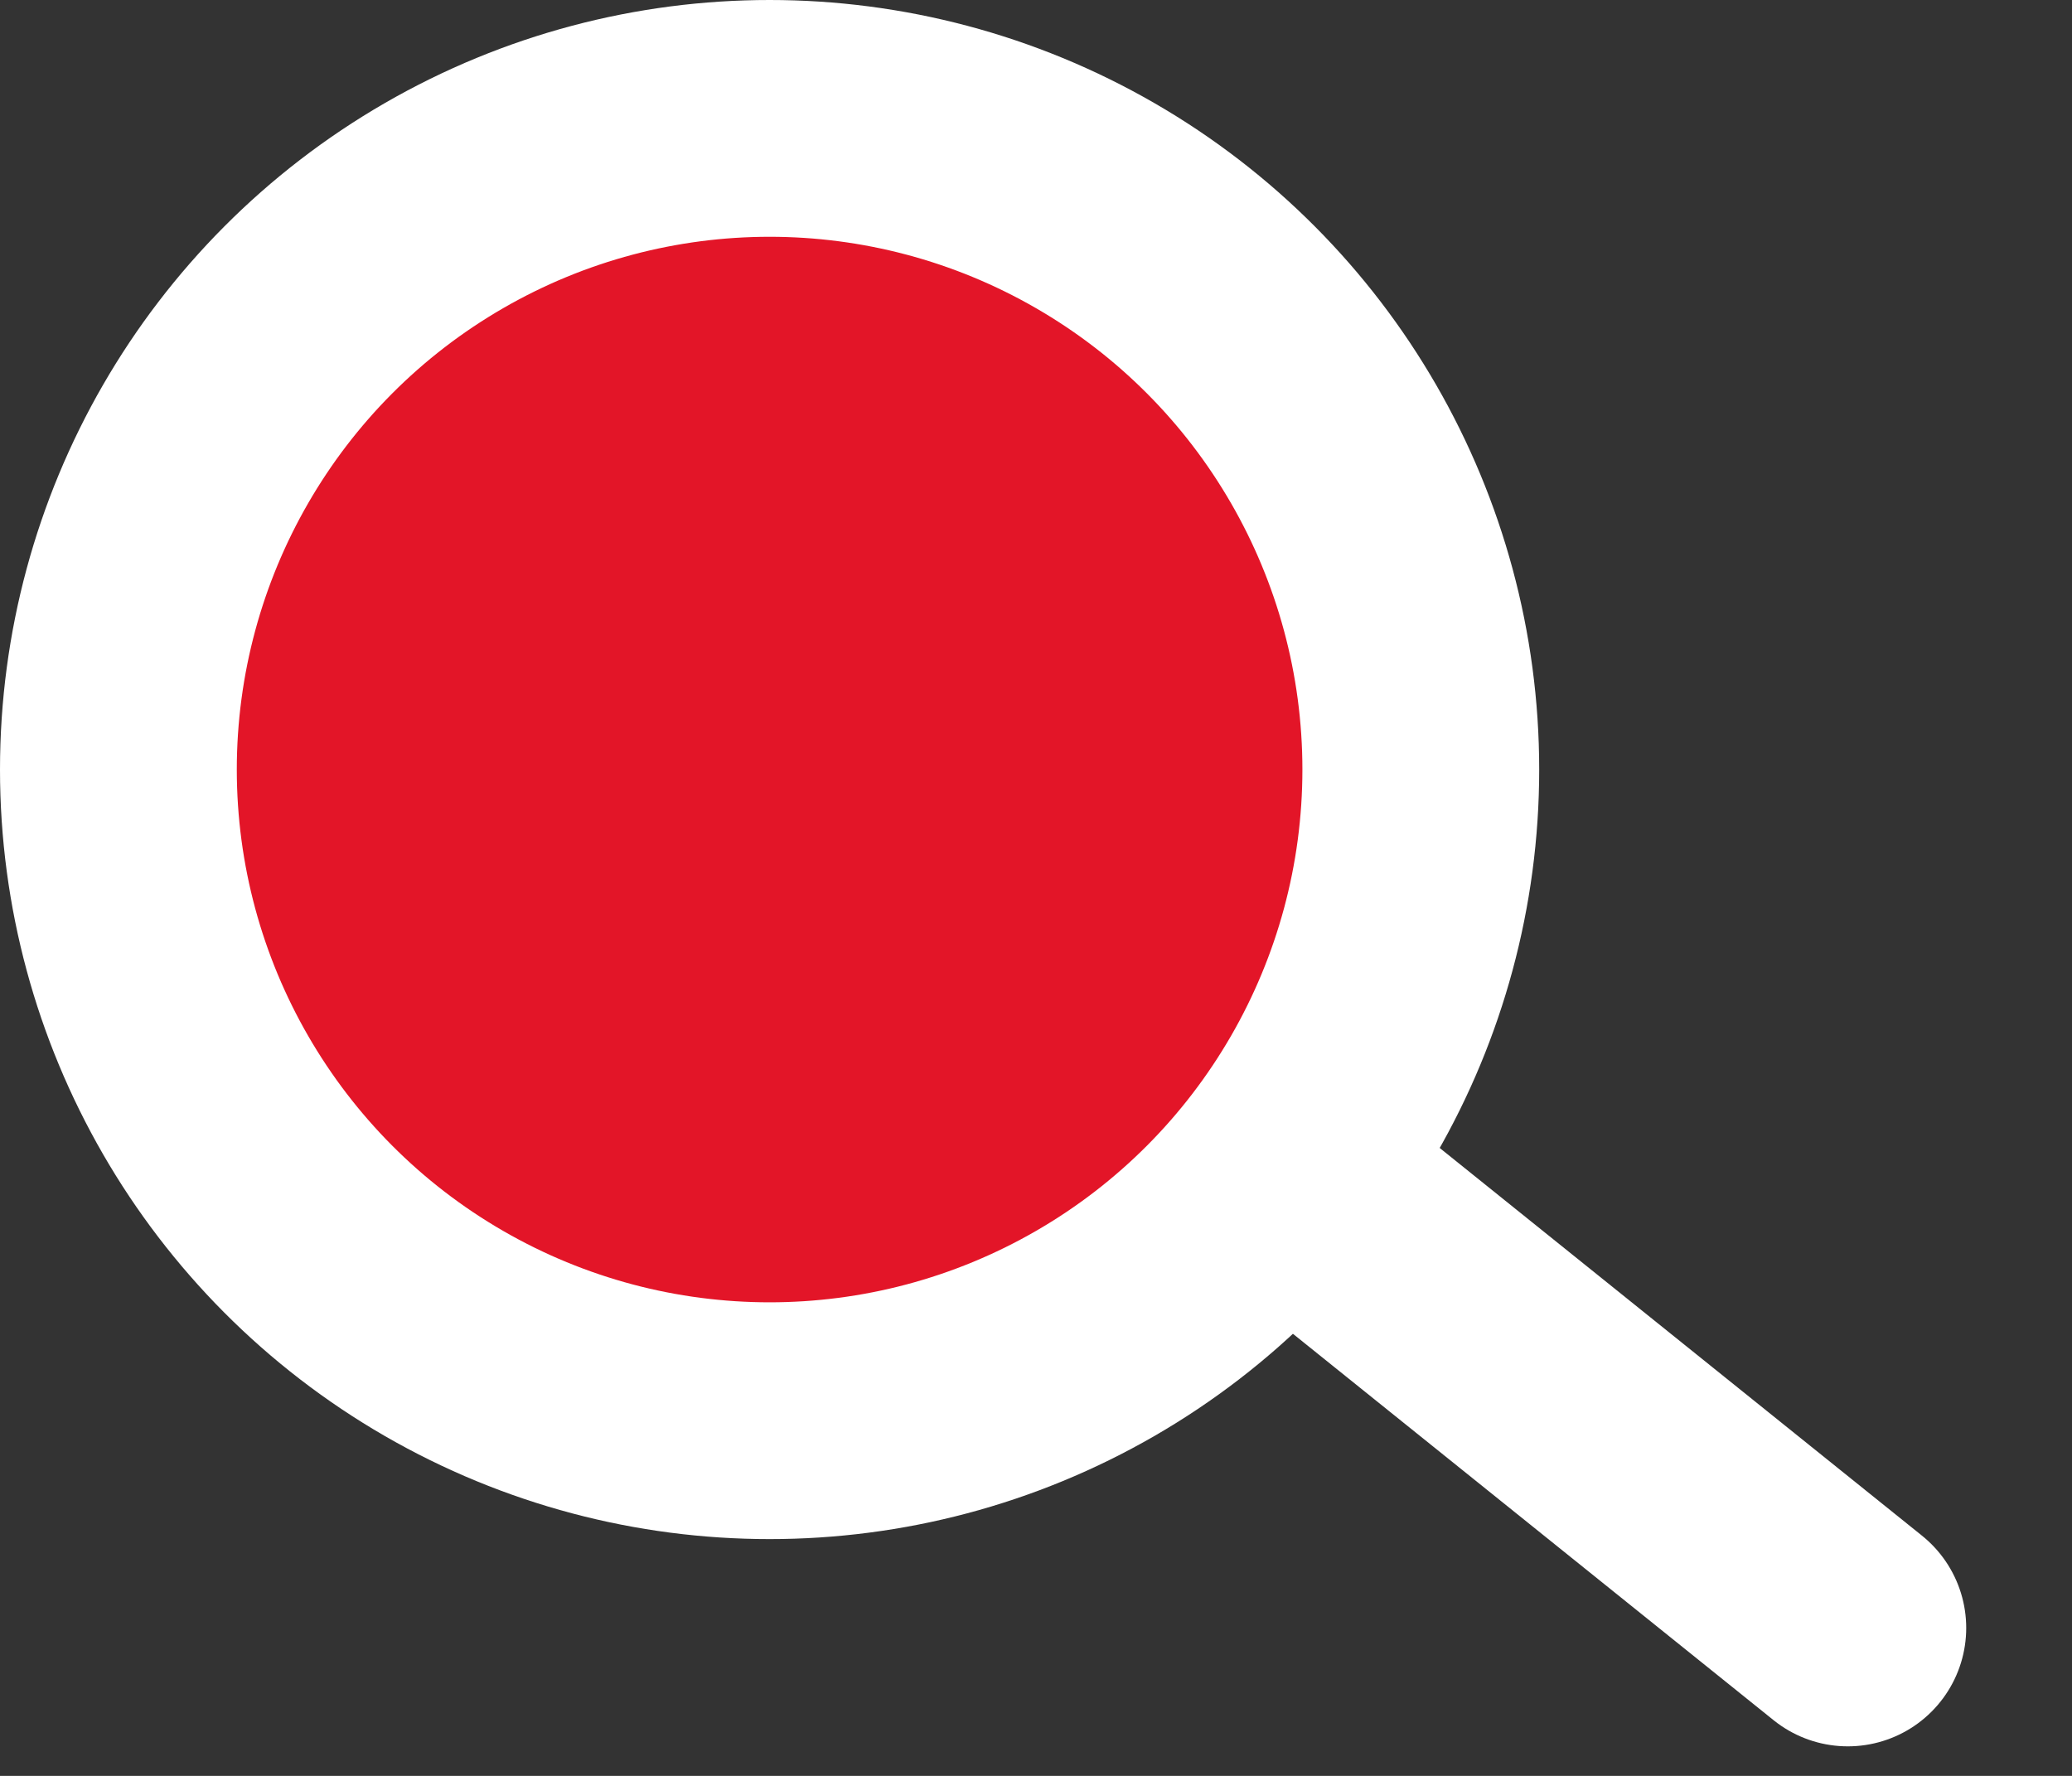 <svg width="35" height="30" viewBox="0 0 35 30" fill="none" xmlns="http://www.w3.org/2000/svg">
<rect x="0" y="0" width="35" height="30" fill="#333333" stroke="none"/>
<circle cx="13" cy="13" r="11" fill="#E31528" stroke="white" stroke-width="4"/>
<line x1="31.213" y1="27.501" x2="22.869" y2="20.793" stroke="white" stroke-width="4" stroke-linecap="round"/>
</svg>
